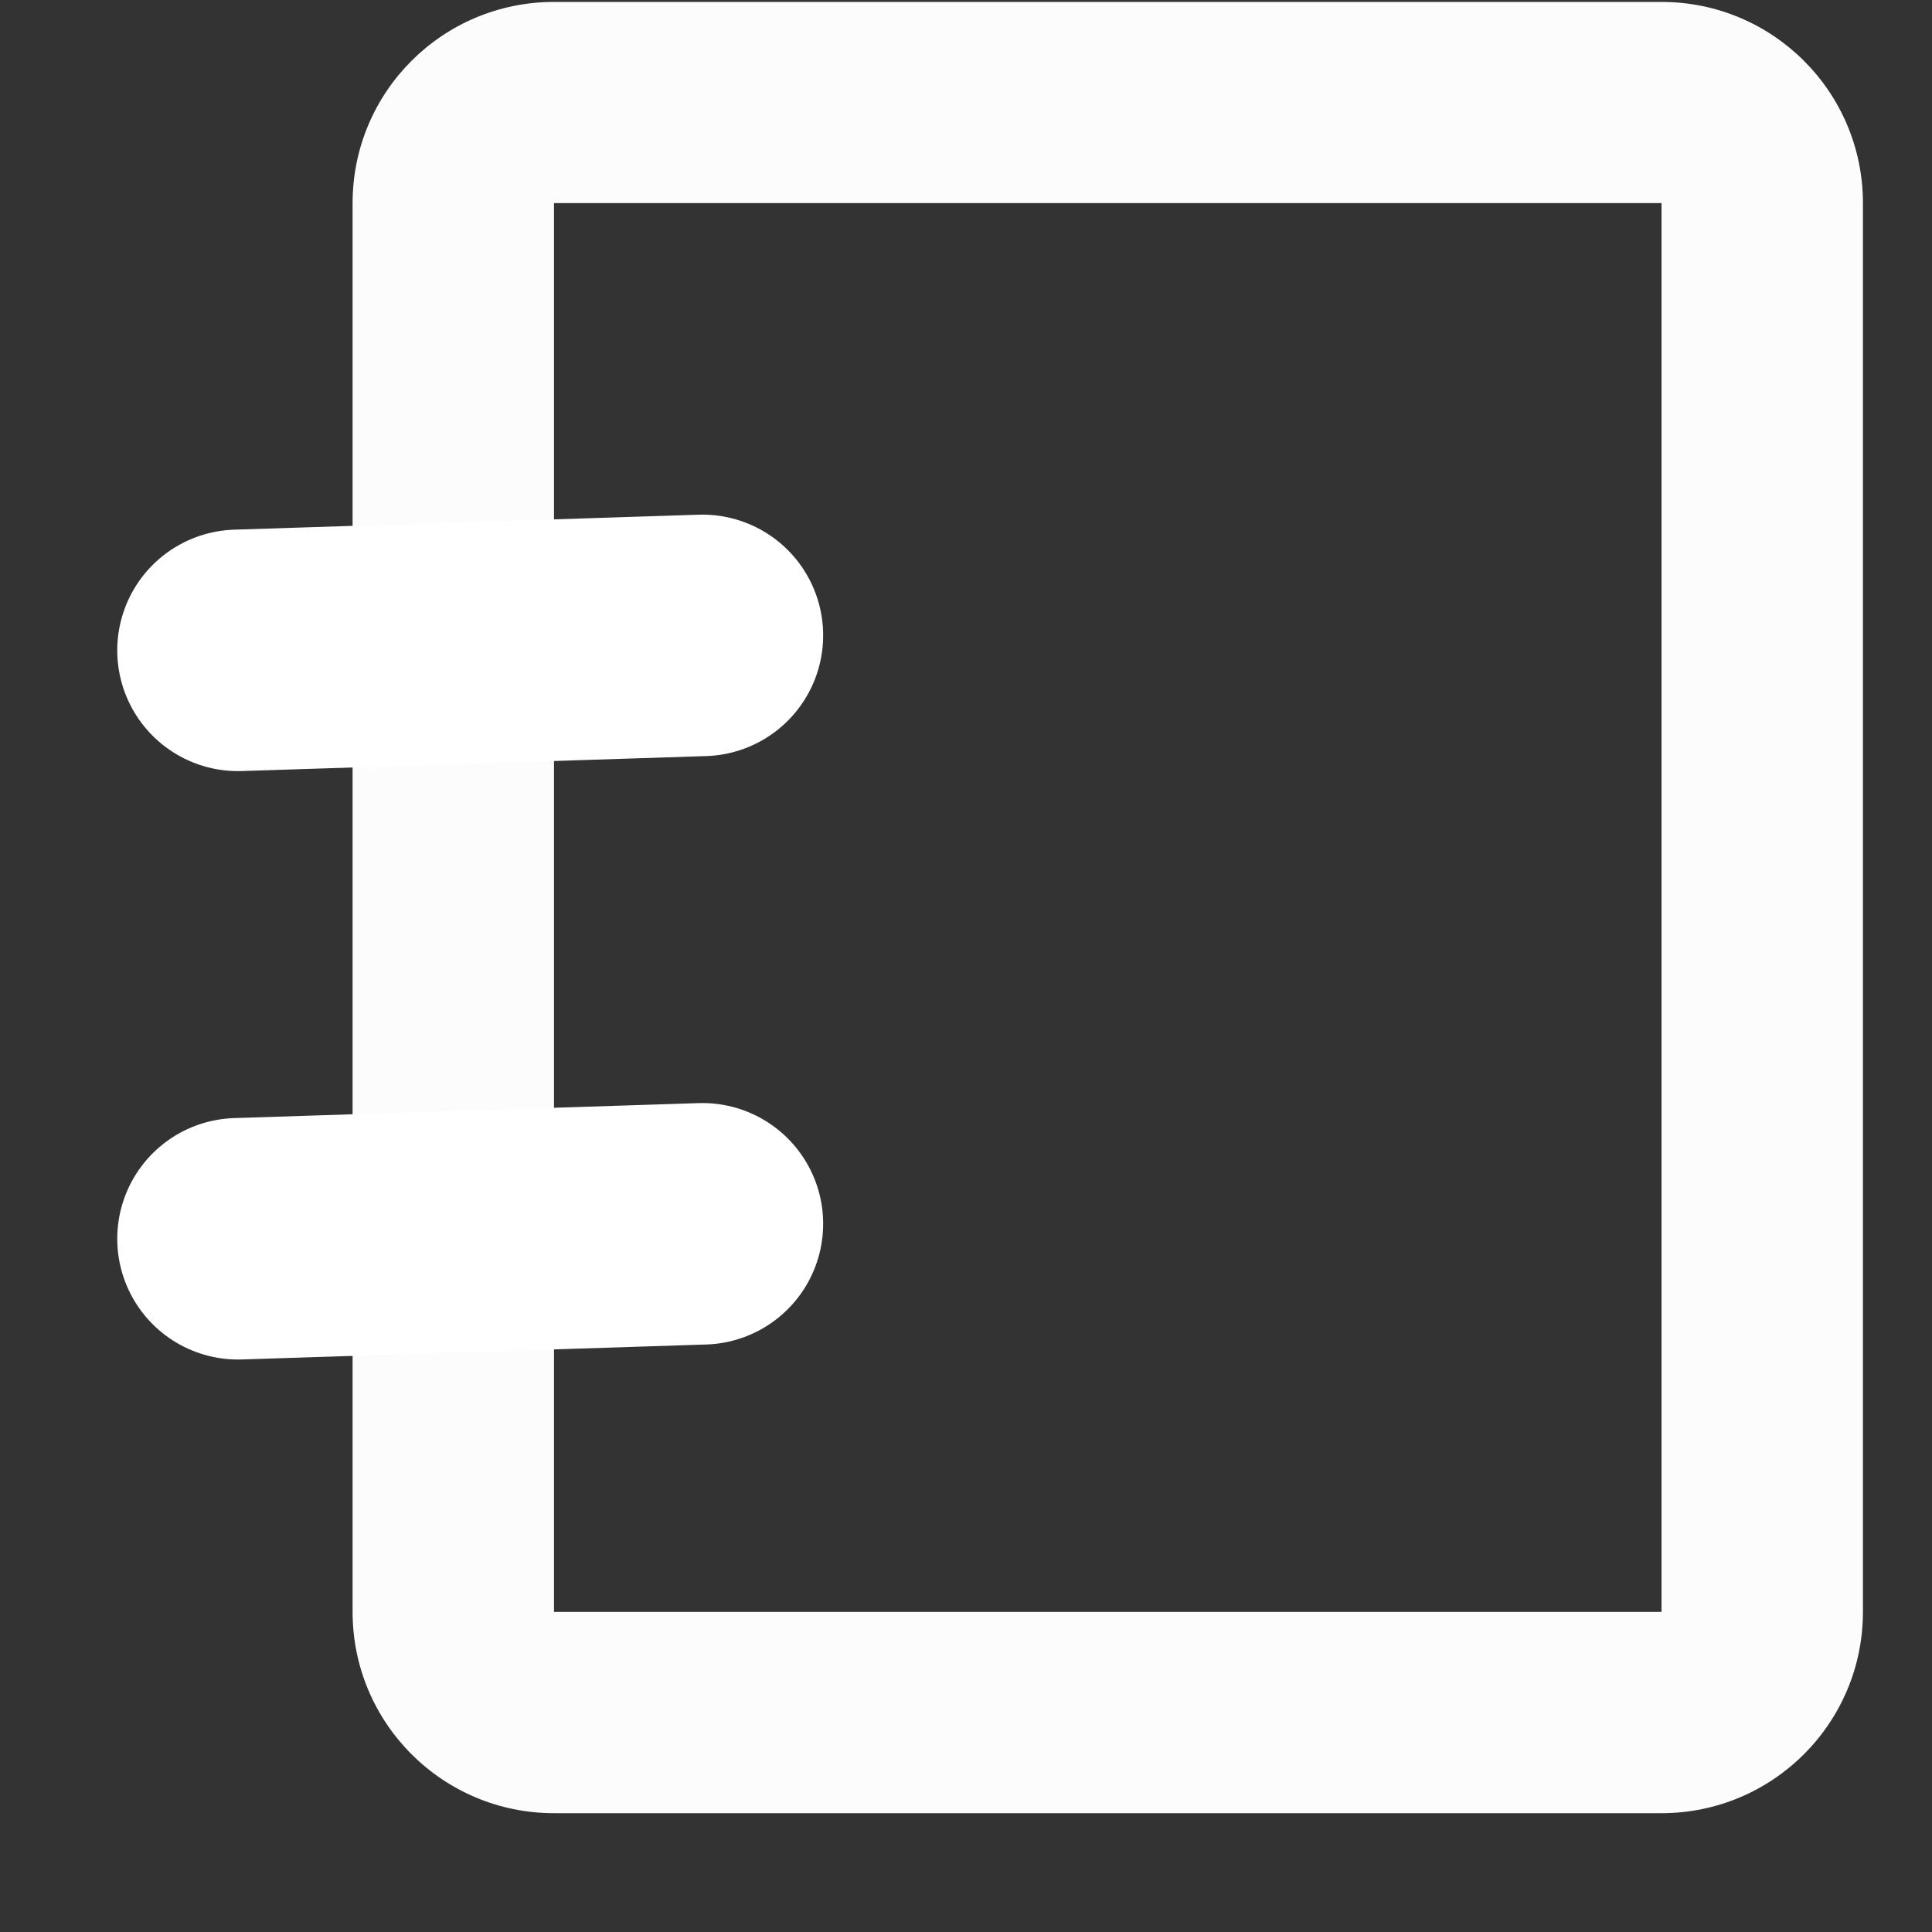 <svg width="16" height="16" viewBox="0 0 16 16" fill="none" xmlns="http://www.w3.org/2000/svg">
    <rect x="0" y="0" width="16" height="16" fill="#333333" stroke="none"/>
    <path d="M13.76 0.016H4.588C3.666 0.016 2.92 0.761 2.92 1.682V13.349C2.92 14.27 3.666 15.016 4.588 15.016H13.76C14.681 15.016 15.428 14.27 15.428 13.349V1.682C15.428 0.761 14.681 0.016 13.76 0.016ZM13.76 13.349H4.588V1.682H13.76V13.349Z" fill="#FCFCFC"/>
    <line x1="1.971" y1="5.386" x2="5.817" y2="5.262" stroke="white" stroke-width="2" stroke-linecap="round" stroke-linejoin="round"/>
    <line x1="1.971" y1="10.259" x2="5.817" y2="10.135" stroke="white" stroke-width="2" stroke-linecap="round" stroke-linejoin="round"/>
</svg>
